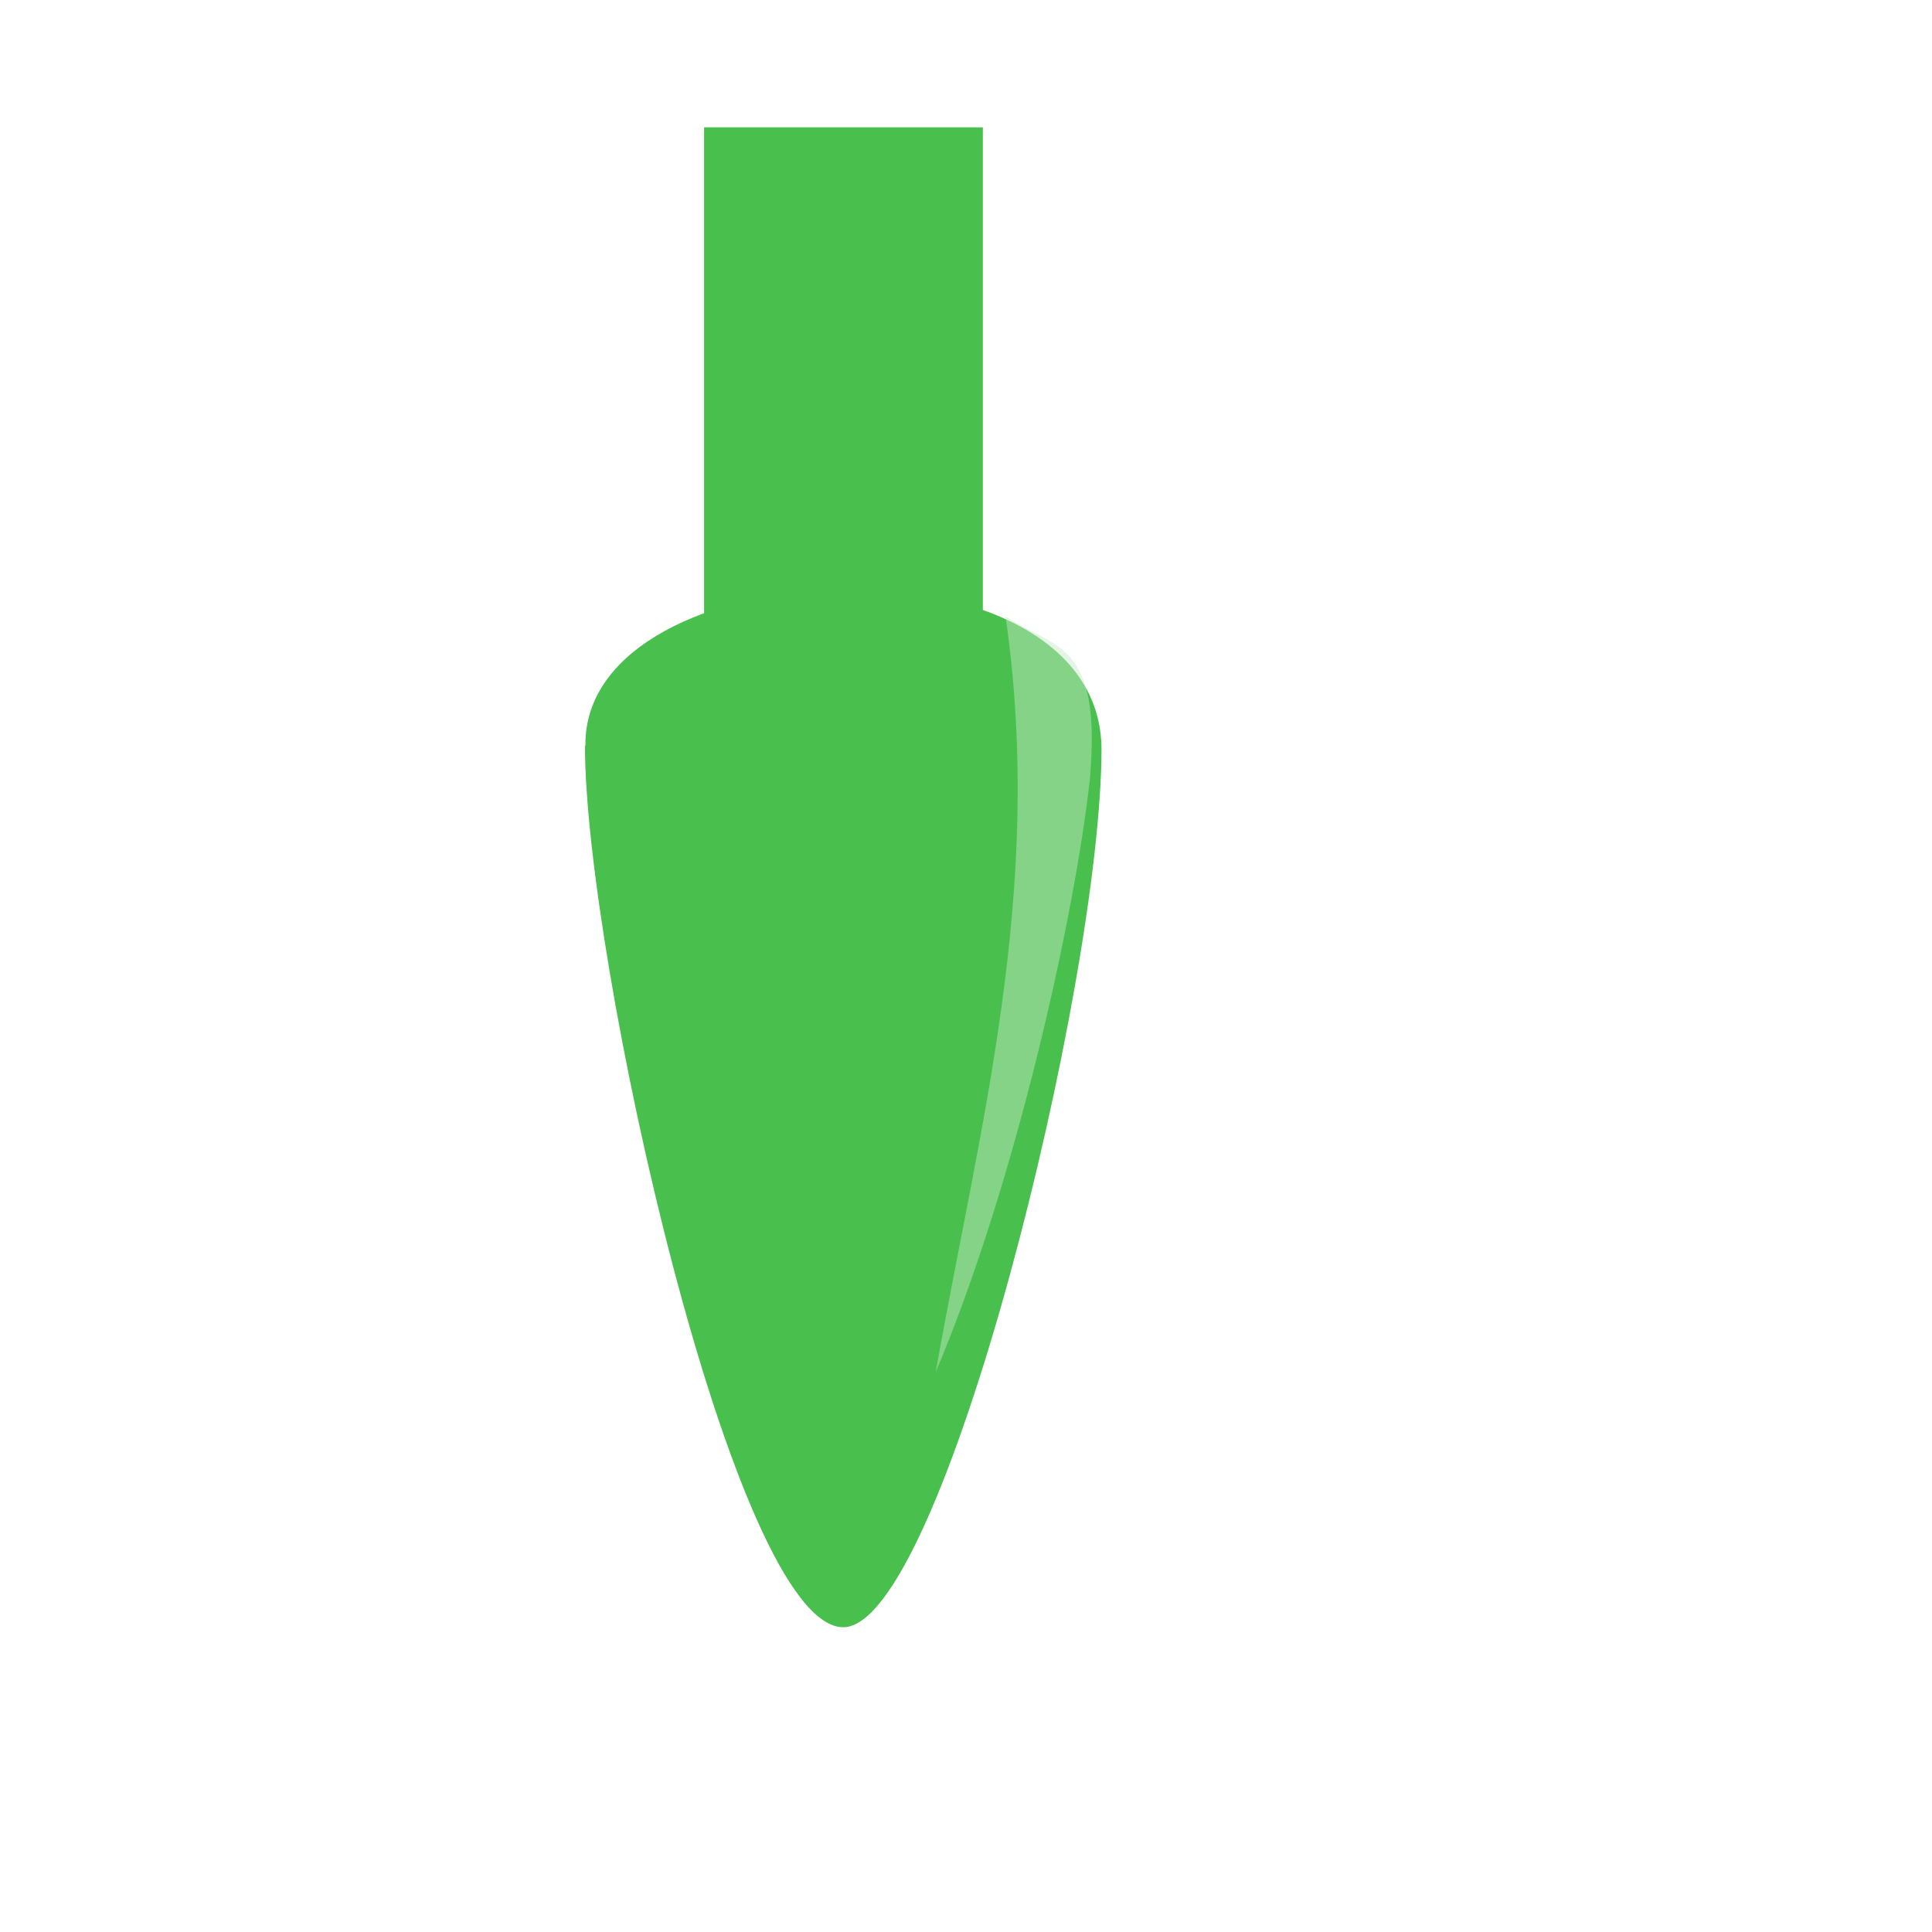 <?xml version="1.0" encoding="UTF-8" standalone="no"?>
<!-- Created with Inkscape (http://www.inkscape.org/) -->

<svg
   xmlns:dc="http://purl.org/dc/elements/1.1/"
   xmlns:cc="http://creativecommons.org/ns#"
   xmlns:rdf="http://www.w3.org/1999/02/22-rdf-syntax-ns#"
   xmlns:svg="http://www.w3.org/2000/svg"
   xmlns="http://www.w3.org/2000/svg"
   xmlns:sodipodi="http://sodipodi.sourceforge.net/DTD/sodipodi-0.dtd"
   xmlns:inkscape="http://www.inkscape.org/namespaces/inkscape"
   width="32"
   height="32"
   id="svg6394"
   version="1.1"
   inkscape:version="0.92.3 (2405546, 2018-03-11)"
   viewBox="0 0 32 32"
   sodipodi:docname="down-arrow.svg">
  <defs
     id="defs6396" />
  <sodipodi:namedview
     id="base"
     pagecolor="#ffffff"
     bordercolor="#666666"
     borderopacity="1.0"
     inkscape:pageopacity="0.0"
     inkscape:pageshadow="2"
     inkscape:zoom="11.197802"
     inkscape:cx="32.690422"
     inkscape:cy="18.585689"
     inkscape:current-layer="layer1"
     showgrid="true"
     inkscape:grid-bbox="true"
     inkscape:document-units="px"
     inkscape:window-width="1920"
     inkscape:window-height="1052"
     inkscape:window-x="0"
     inkscape:window-y="0"
     inkscape:window-maximized="1" />
  <g
     id="layer1"
     inkscape:label="Layer 1"
     inkscape:groupmode="layer">
    <g
       id="g30"
       transform="matrix(7.226,0,0,-7.226,-1058.675,797.735)"
       style="stroke-width:0.523">
      <rect
         transform="scale(-1)"
         style="opacity:1;fill:#49bf4e;fill-opacity:1;stroke:none;stroke-width:1.519;stroke-linecap:round;stroke-miterlimit:4;stroke-dasharray:3.038, 3.038;stroke-dashoffset:0;stroke-opacity:1"
         id="rect6566"
         width="0.639"
         height="1.181"
         x="-148.762"
         y="-110.106" />
      <path
         style="opacity:1;fill:#49bf4e;fill-opacity:1;stroke:none;stroke-width:0.099;stroke-linecap:round;stroke-miterlimit:4;stroke-dasharray:0.197, 0.197;stroke-dashoffset:0;stroke-opacity:1"
         inkscape:transform-center-x="-0.12495414"
         inkscape:transform-center-y="-4.6311261"
         d="m 147.851,108.689 c -0.005,0.455 1.178,0.504 1.183,-0.007 -4.3e-4,-0.541 -0.365,-2.014 -0.592,-2.014 -0.251,4.2e-4 -0.592,1.532 -0.592,2.02 z"
         id="path6572"
         inkscape:connector-curvature="0"
         sodipodi:nodetypes="cccc" />
      <path
         style="opacity:0.466;fill:#c7e9c8;fill-opacity:1;stroke:none;stroke-width:0.007px;stroke-linecap:butt;stroke-linejoin:miter;stroke-opacity:1"
         d="m 148.654,107.253 c 0.098,0.556 0.251,1.101 0.16,1.732 0.112,-0.075 0.222,-0.054 0.193,-0.376 -0.034,-0.306 -0.168,-0.919 -0.353,-1.356 z"
         id="path6574"
         inkscape:connector-curvature="0"
         sodipodi:nodetypes="cccc" />
    </g>
  </g>
</svg>

